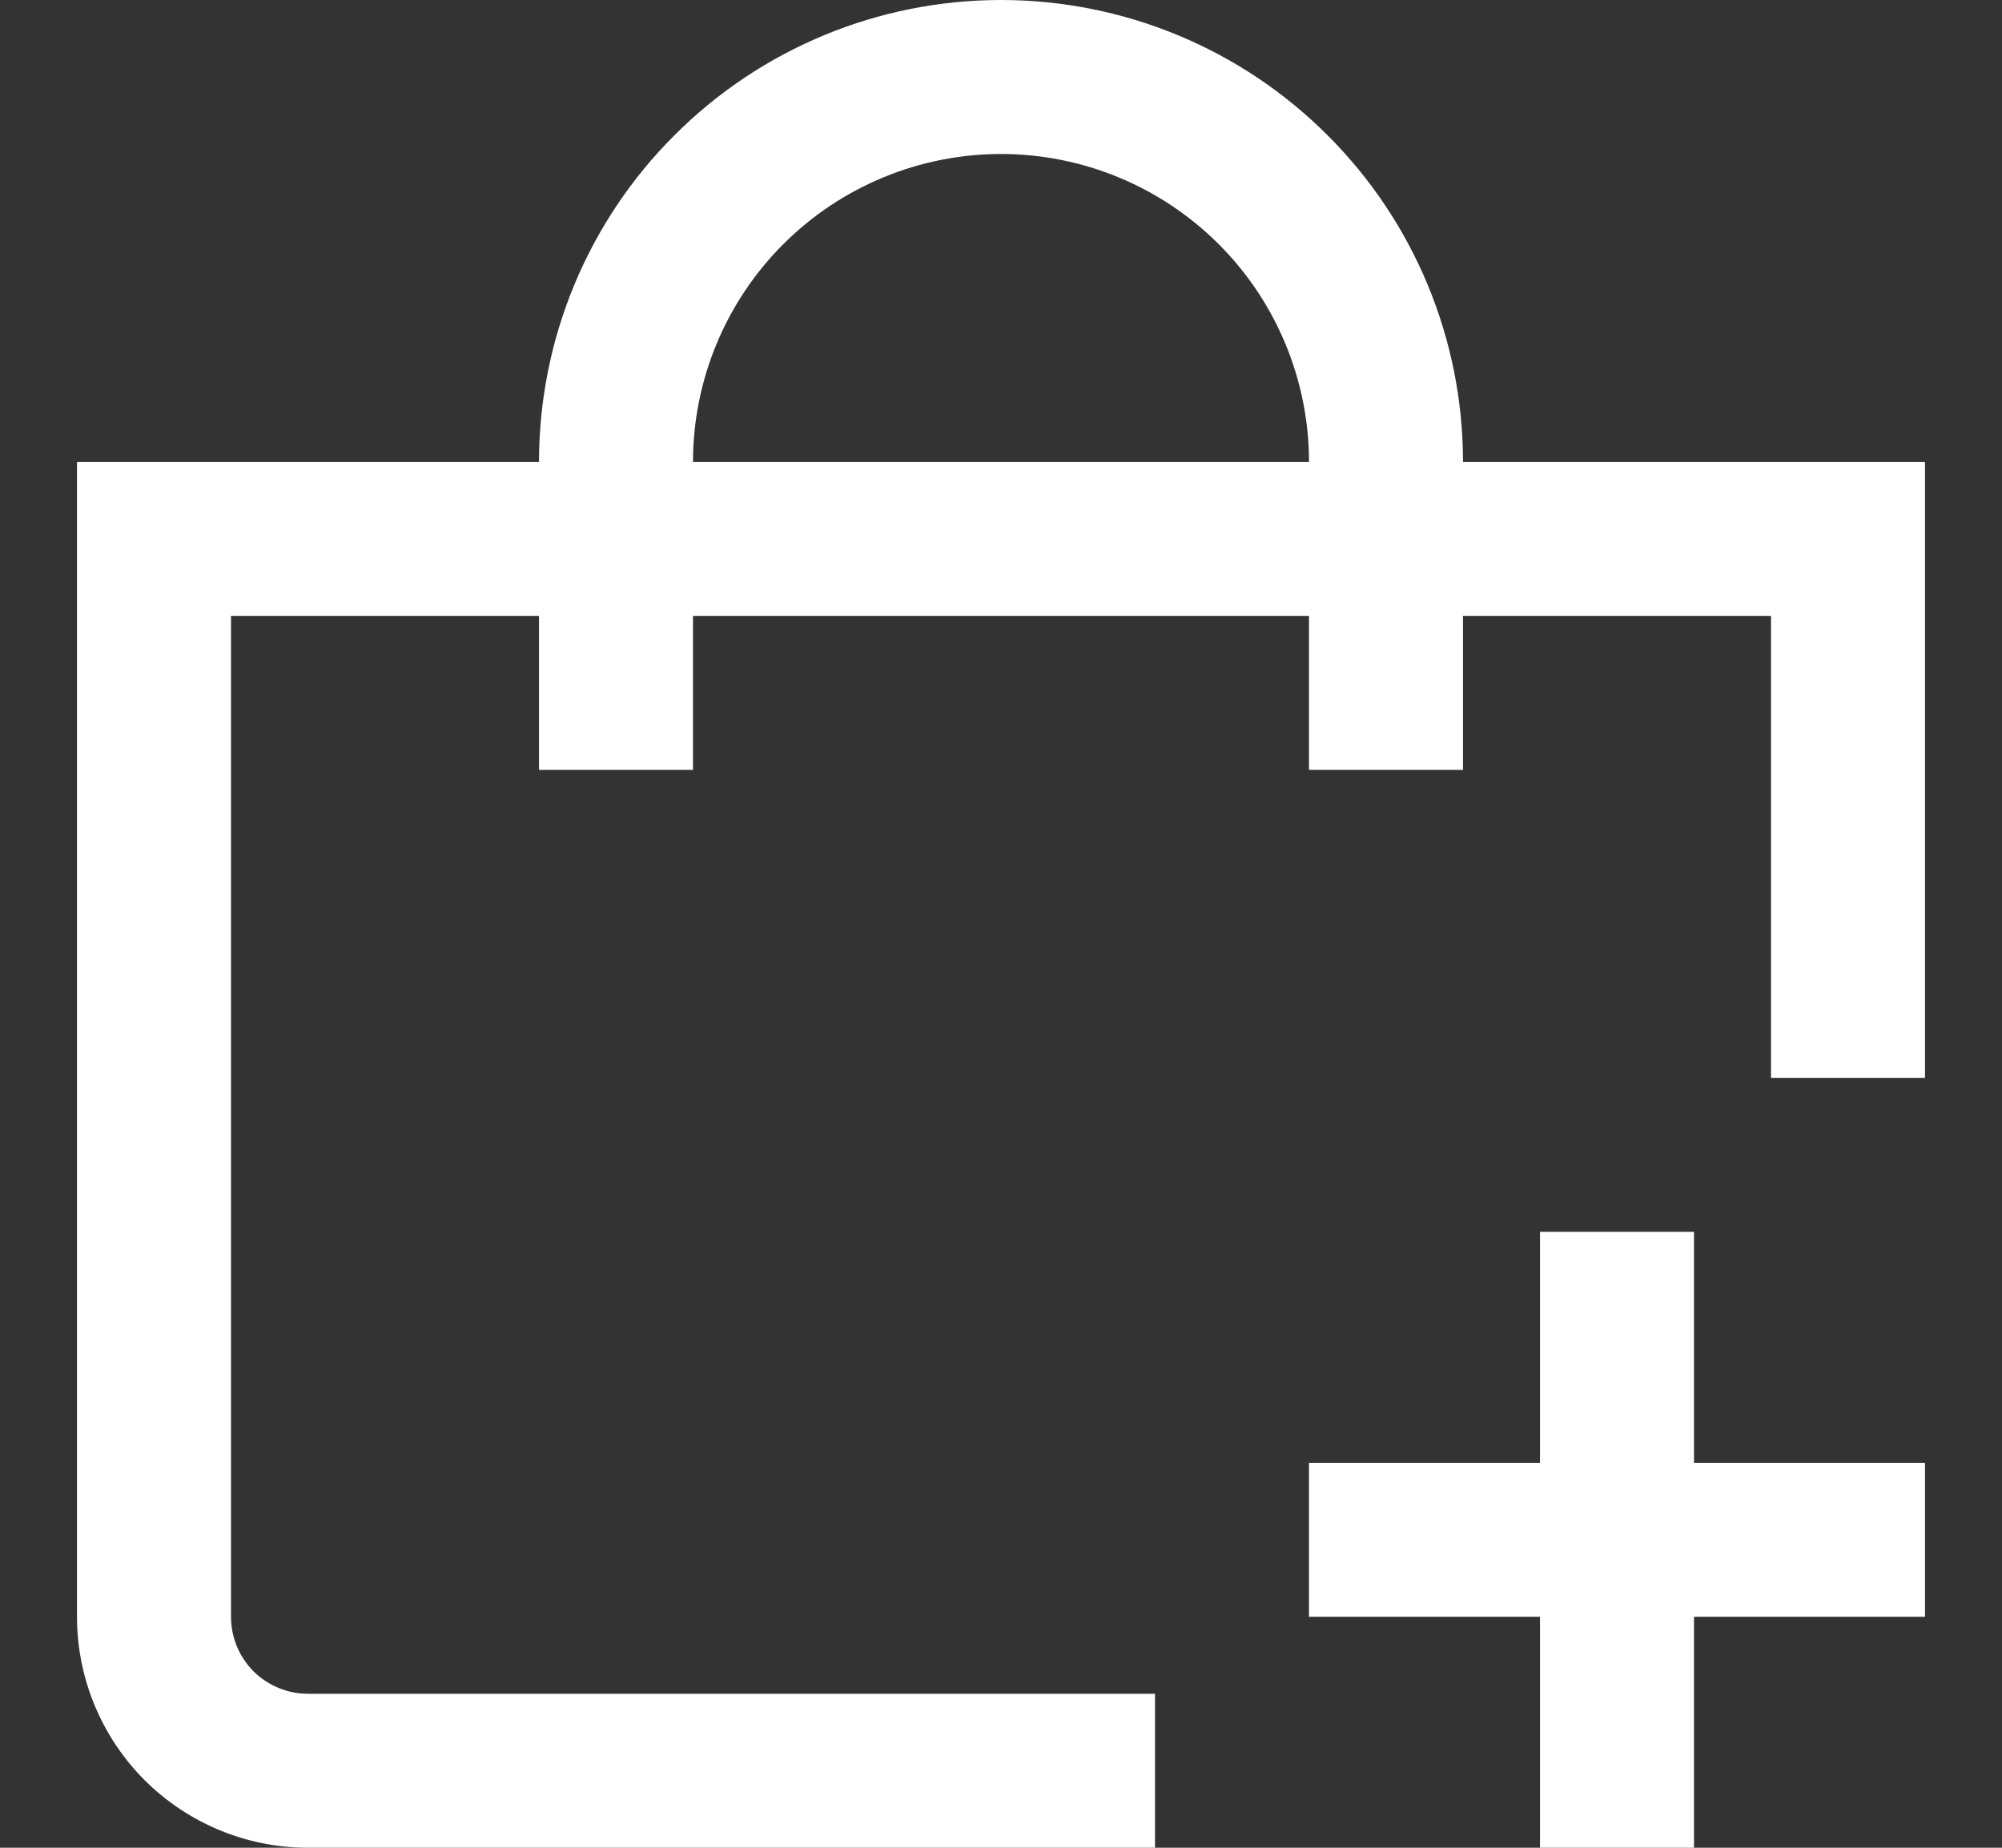 <svg width="13" height="12" viewBox="0 0 13 12" fill="none" xmlns="http://www.w3.org/2000/svg">
<rect x="0" y="0" width="13" height="12" fill="#333333" stroke="none"/>
<path d="M9.5 3C9.5 2.204 9.184 1.441 8.621 0.879C8.059 0.316 7.296 0 6.5 0C5.704 0 4.941 0.316 4.379 0.879C3.816 1.441 3.5 2.204 3.5 3H0.5V10.5C0.5 10.898 0.658 11.279 0.939 11.561C1.221 11.842 1.602 12 2 12H7.5V11H2C1.867 11 1.74 10.947 1.646 10.854C1.553 10.76 1.5 10.633 1.5 10.5V4H3.5V5H4.5V4H8.5V5H9.5V4H11.5V7H12.5V3H9.5ZM4.5 3C4.5 2.47 4.711 1.961 5.086 1.586C5.461 1.211 5.97 1 6.5 1C7.03 1 7.539 1.211 7.914 1.586C8.289 1.961 8.5 2.47 8.5 3H4.5Z" fill="white"/>
<path d="M11 8H10V9.5H8.5V10.5H10V12H11V10.5H12.5V9.5H11V8Z" fill="white"/>
</svg>

